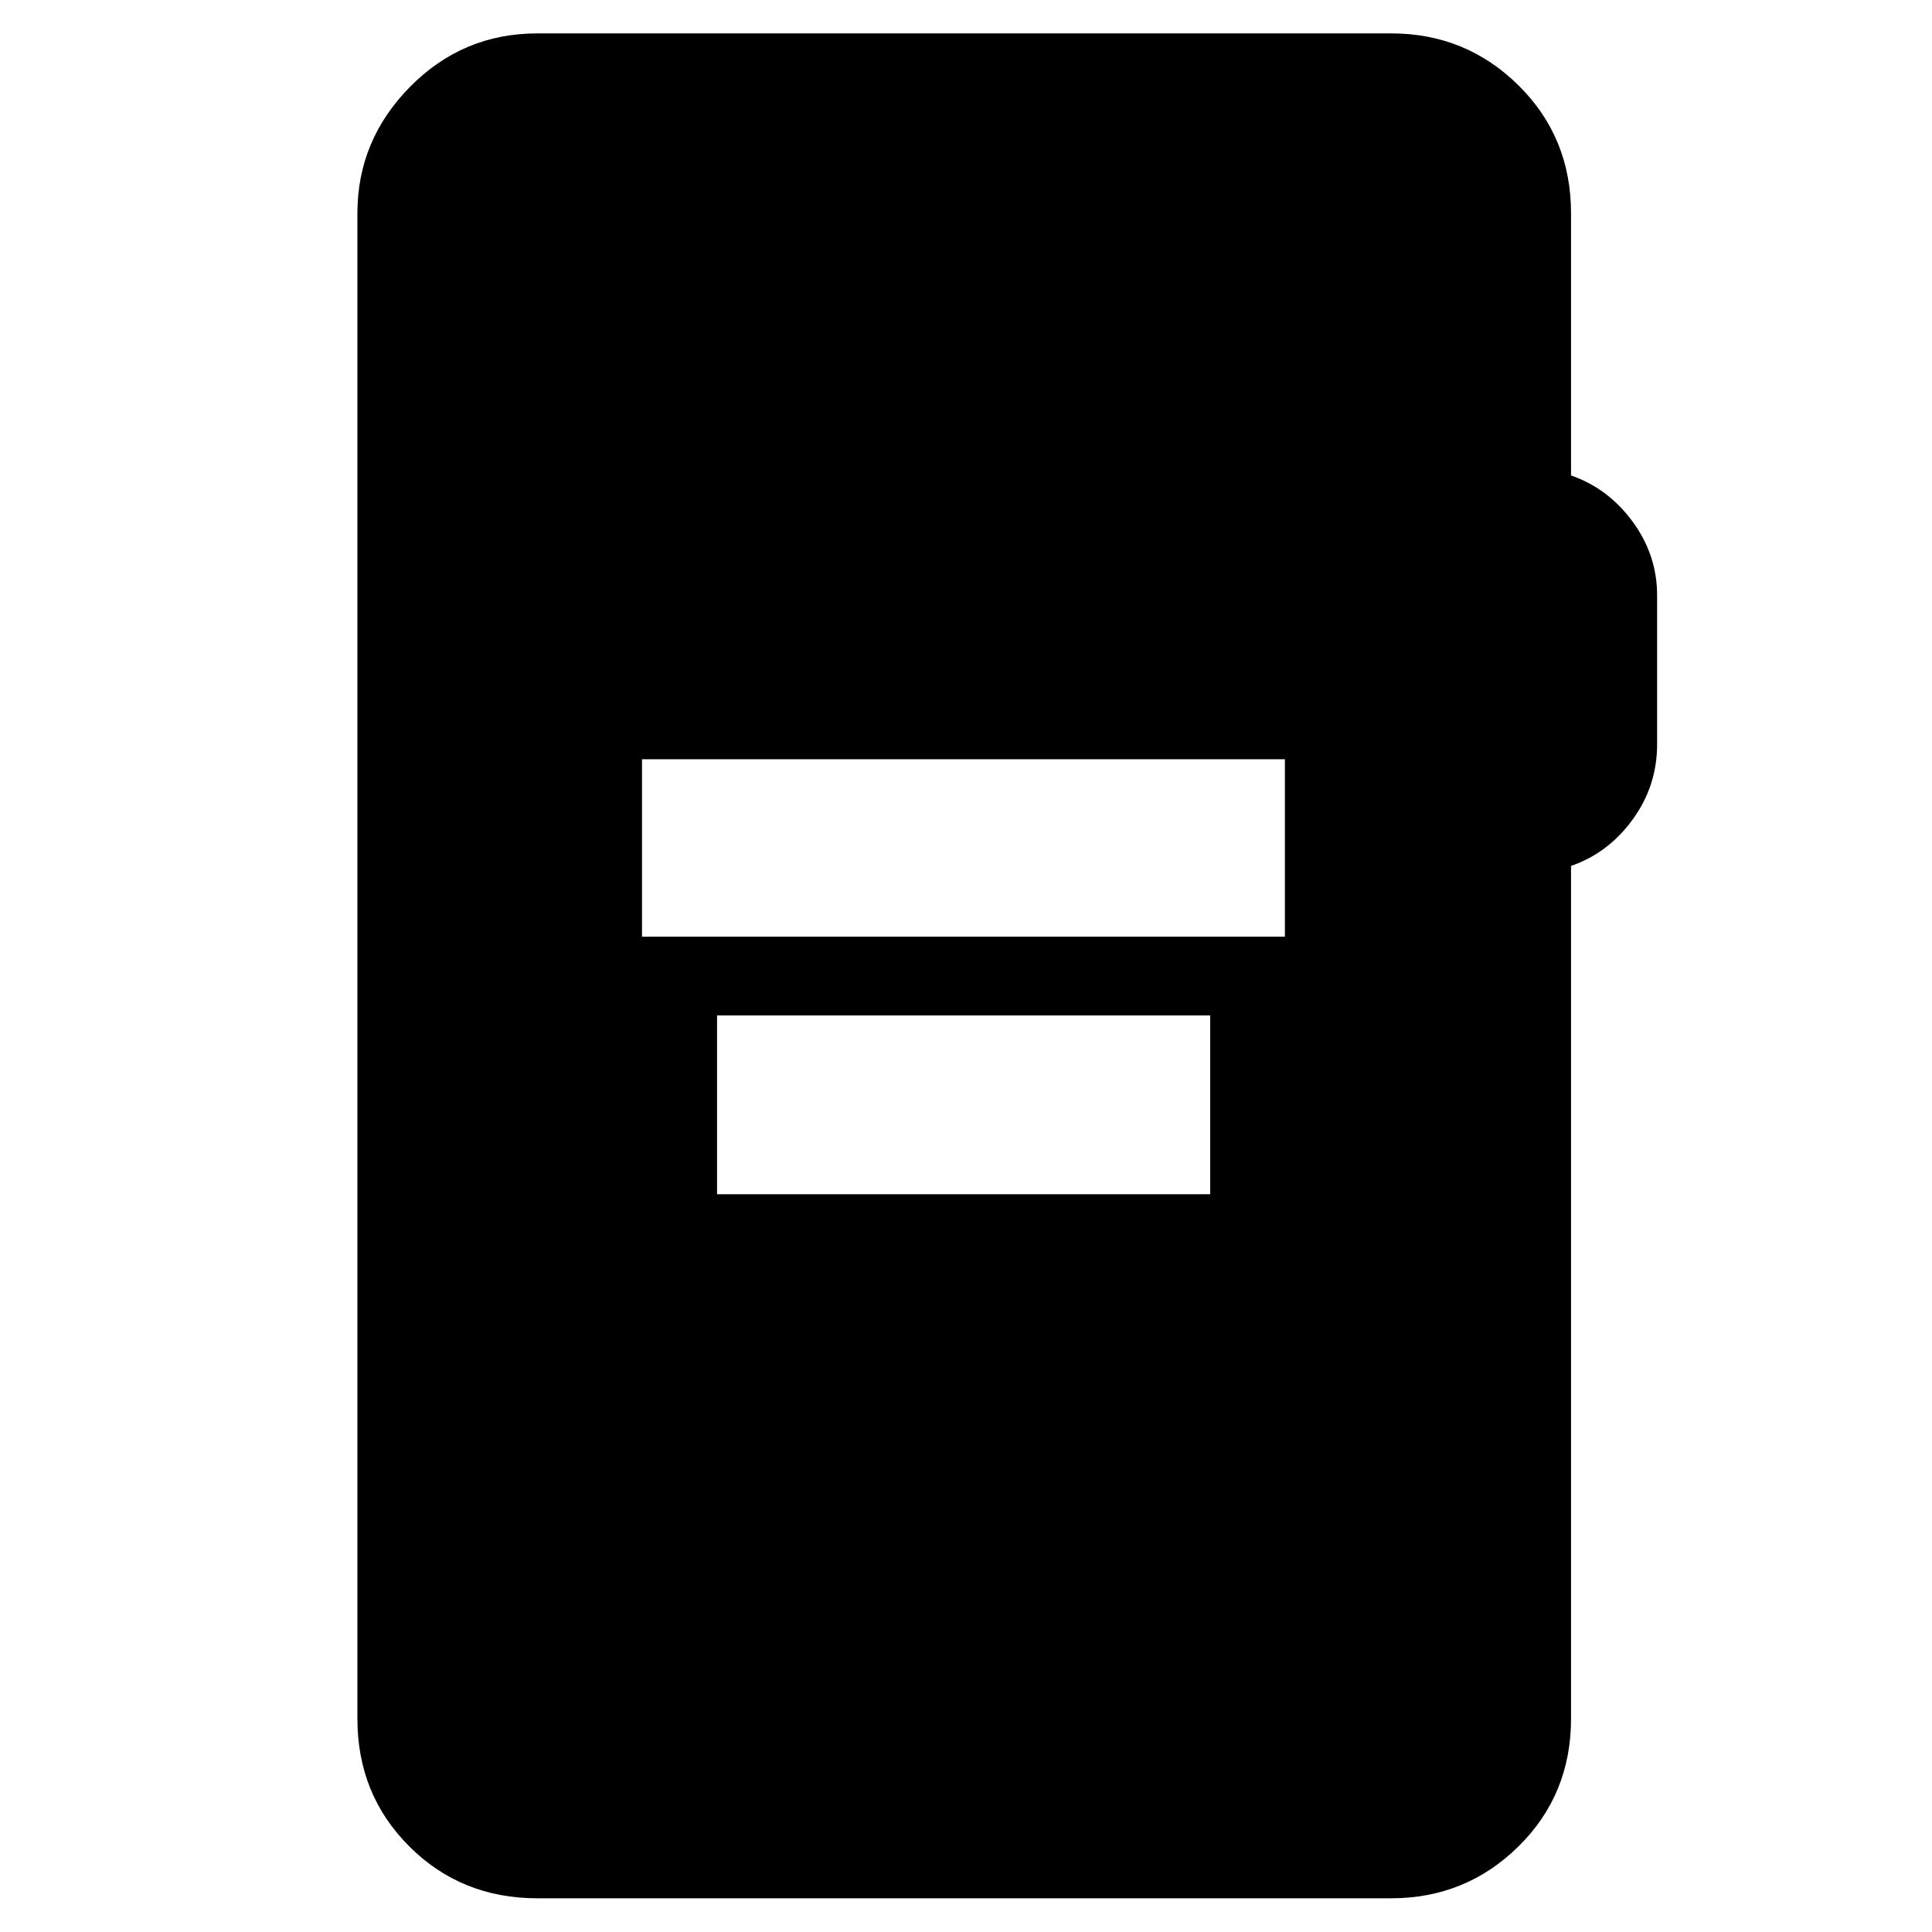 <svg xmlns="http://www.w3.org/2000/svg" height="40" viewBox="0 -960 960 960" width="40"><path d="M319.01-494.56h319.45v-88.18H319.01v88.18Zm37.29 127.97h245.03v-88.85H356.3v88.85ZM267.01-16.75q-37.81 0-63.61-25.76-25.81-25.76-25.81-63.5v-747.98q0-36.38 26.19-62.9 26.18-26.52 63.23-26.52h424.21q37.15 0 63.29 25.81 26.13 25.8 26.13 63.61v130.23q18.51 6.44 30.64 23.01 12.13 16.58 12.13 36.56v74.03q0 20.65-12.13 37.34-12.13 16.7-30.64 23.09v423.72q0 37.74-26.13 63.5-26.14 25.76-63.29 25.76H267.01Z"/></svg>
